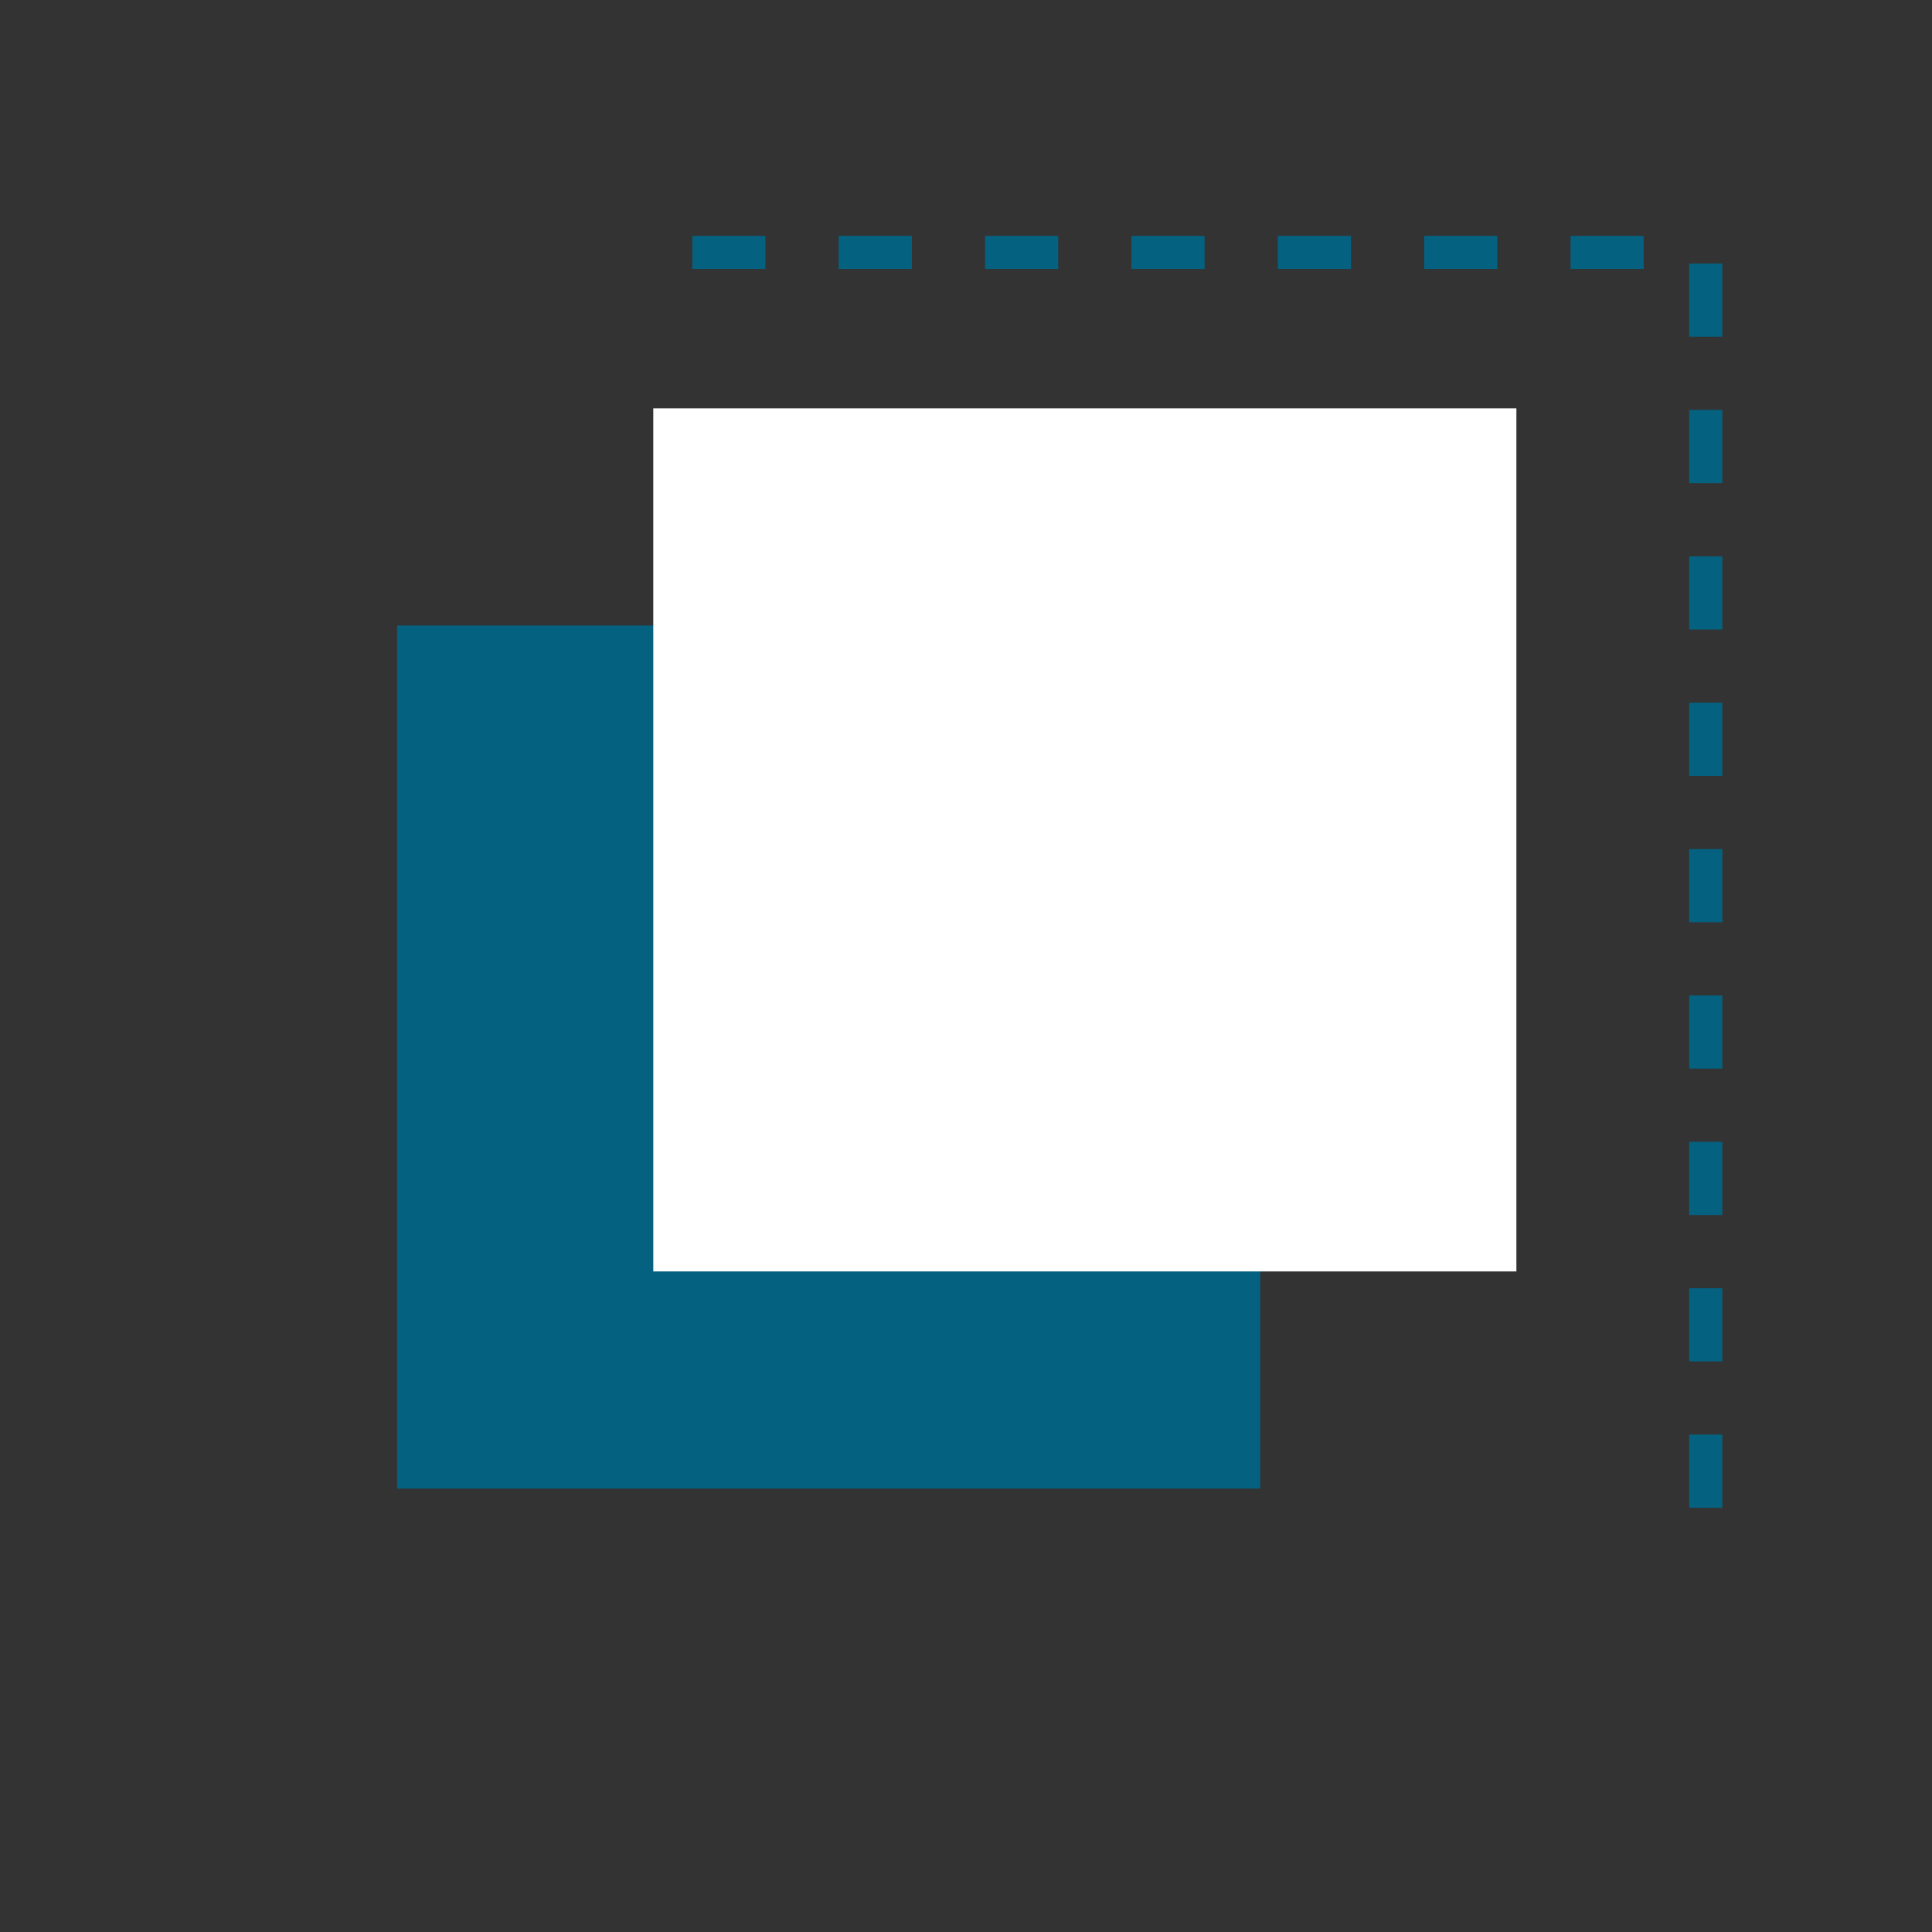 <svg width="85" height="85" viewBox="0 0 85 85" fill="none" xmlns="http://www.w3.org/2000/svg">
<rect x="0" y="0" width="85" height="85" fill="#333333" stroke="none"/>
<mask id="mask0_701_1189" style="mask-type:alpha" maskUnits="userSpaceOnUse" x="0" y="0" width="85" height="85">
<rect x="0.805" y="0.805" width="83.346" height="83.346" fill="#D9D9D9" stroke="black" stroke-width="1.611"/>
</mask>
<g mask="url(#mask0_701_1189)">
<path d="M30.457 11.105L75.047 11.105V67.452" stroke="#046180" stroke-width="1.459" stroke-dasharray="3.22 3.22"/>
<rect x="17.47" y="27.519" width="37.973" height="37.973" fill="#046180"/>
<rect x="28.742" y="17.965" width="37.973" height="37.973" fill="white"/>
</g>
</svg>
